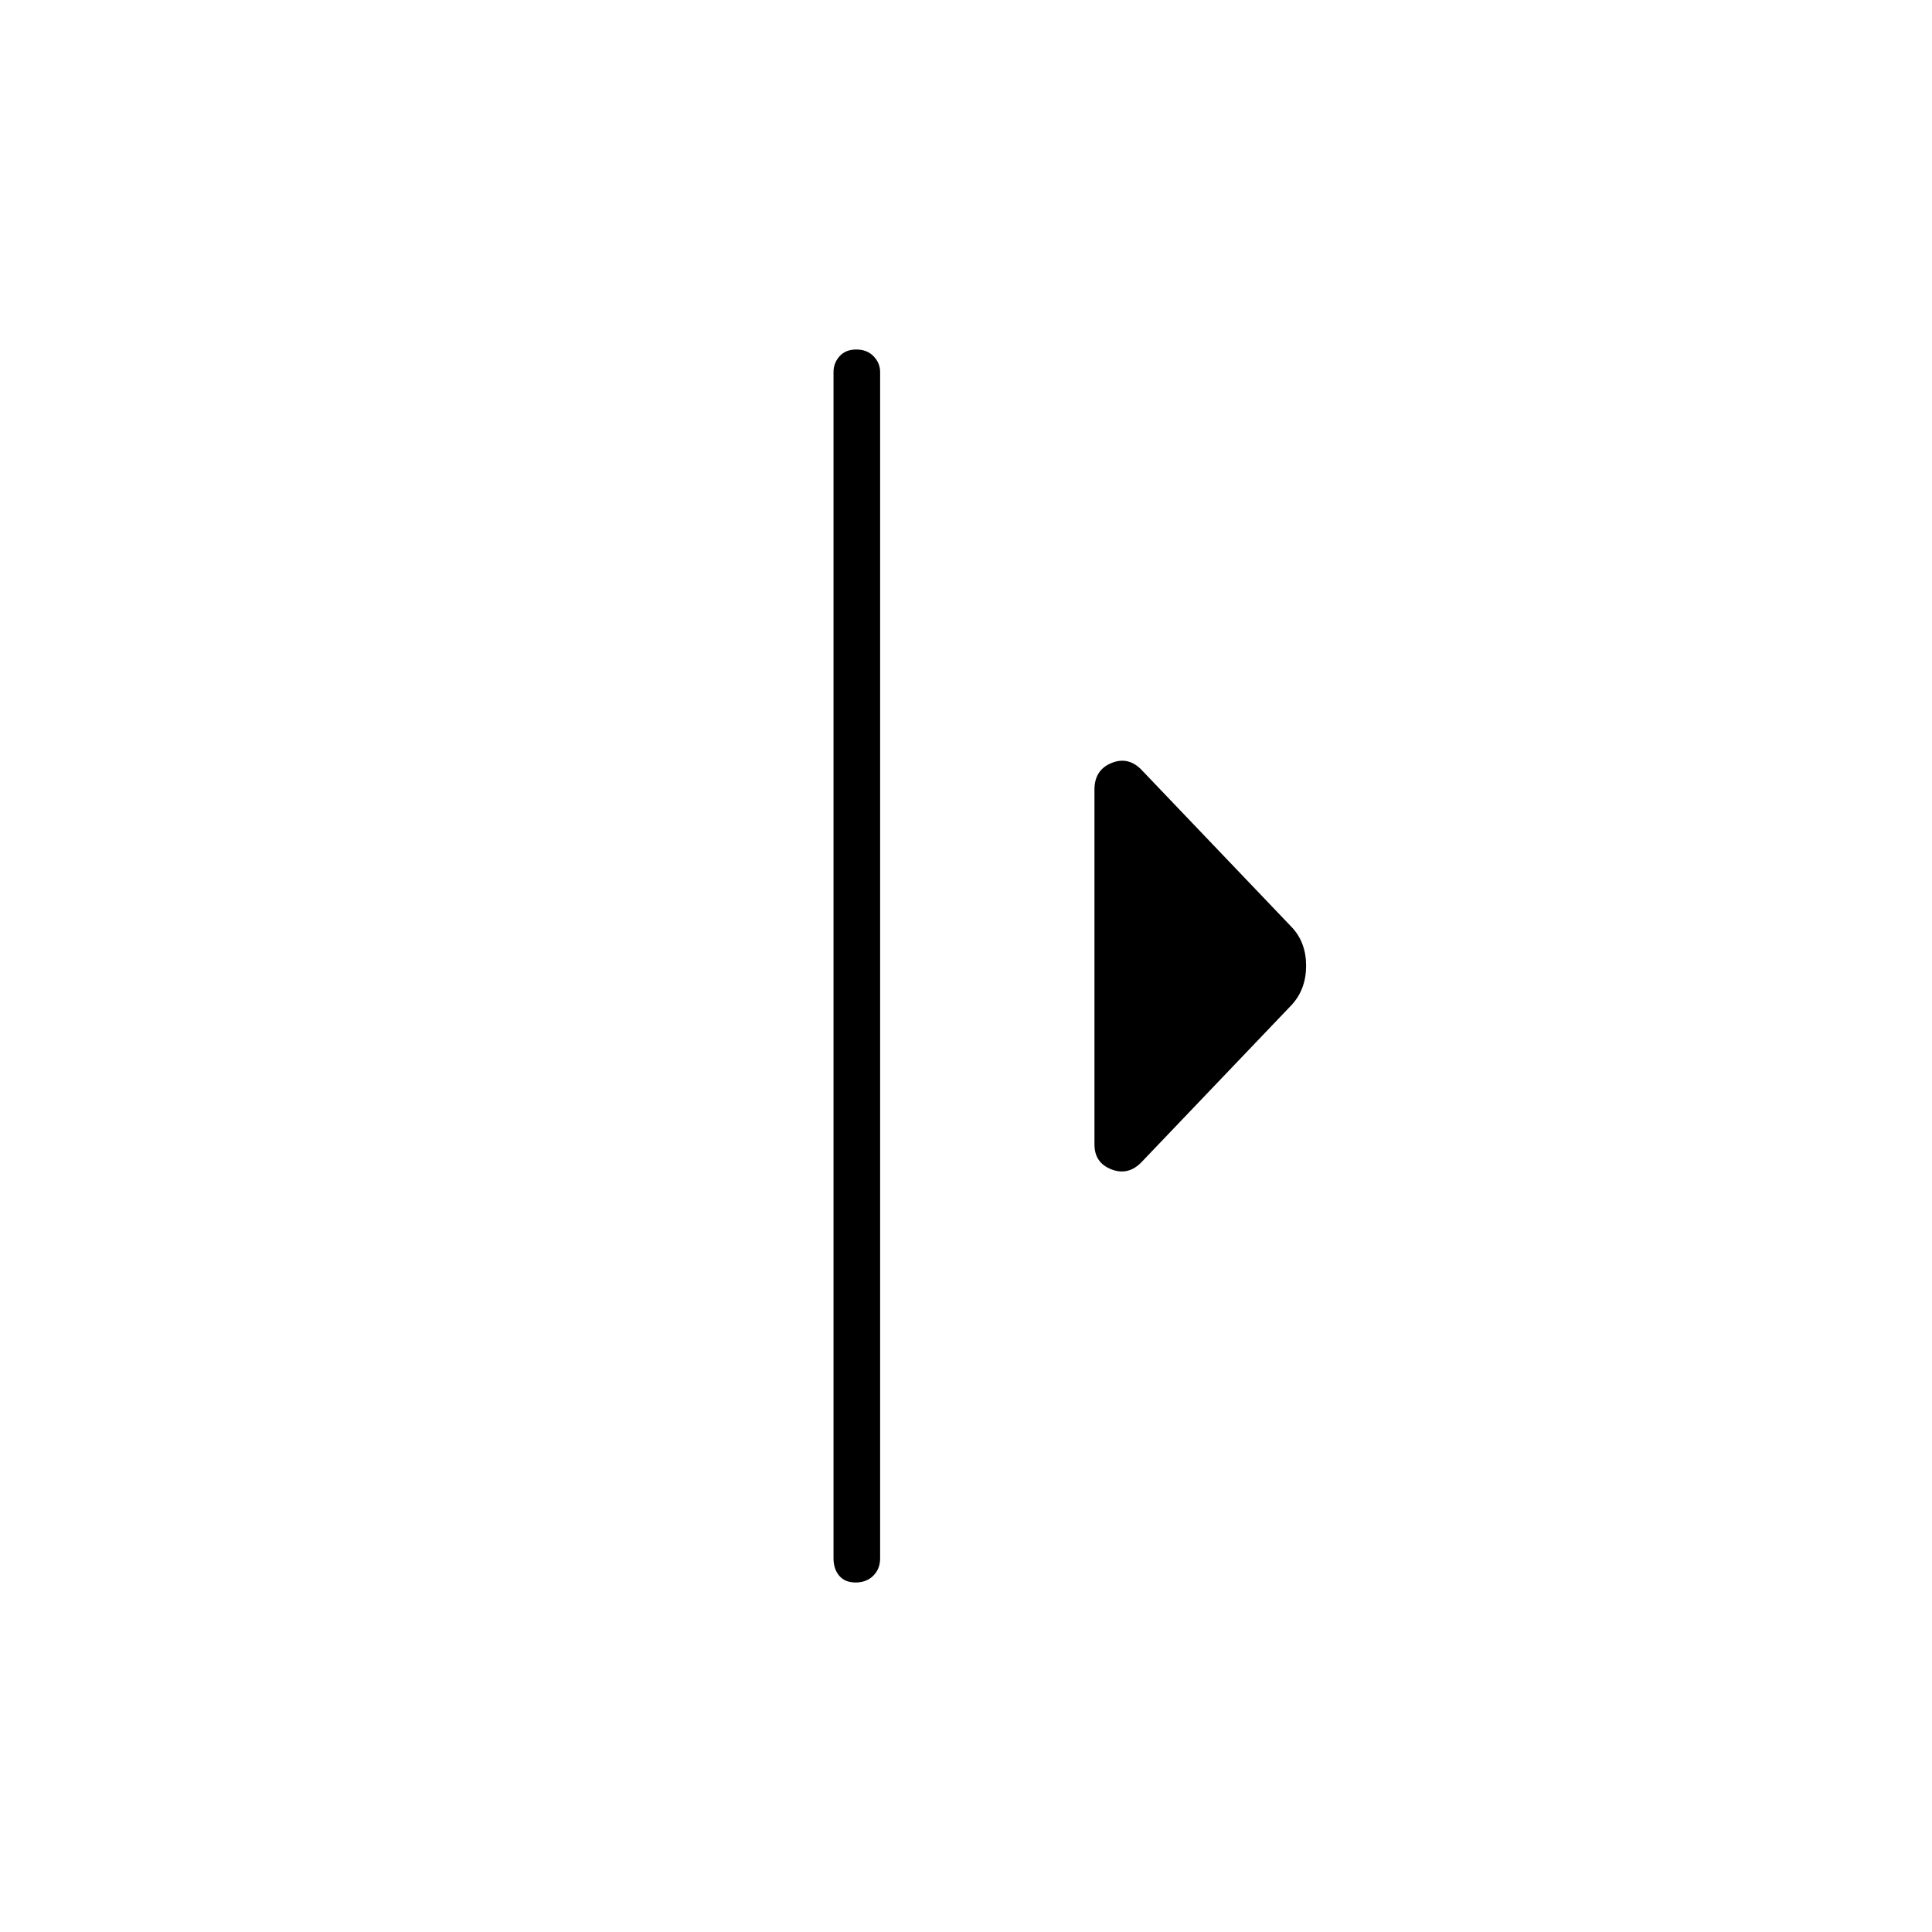 <svg xmlns="http://www.w3.org/2000/svg" height="40" viewBox="0 -960 960 960" width="40"><path d="M414.17-185.67v-589.5q0-4.43 2.99-7.8 3-3.36 8.34-3.36 5.33 0 8.58 3.36 3.25 3.37 3.25 7.8v589.5q0 5.27-3.41 8.64-3.41 3.36-8.75 3.36t-8.17-3.36q-2.83-3.37-2.83-8.64Zm129.66-205.66v-176.34q0-9.75 8.5-13.21 8.5-3.45 15.17 3.71l74.33 77.84q7.17 7.59 7.17 19.21 0 11.62-7.17 19.45l-74.33 77.84q-6.67 7.16-15.17 3.91t-8.5-12.41Z"/></svg>